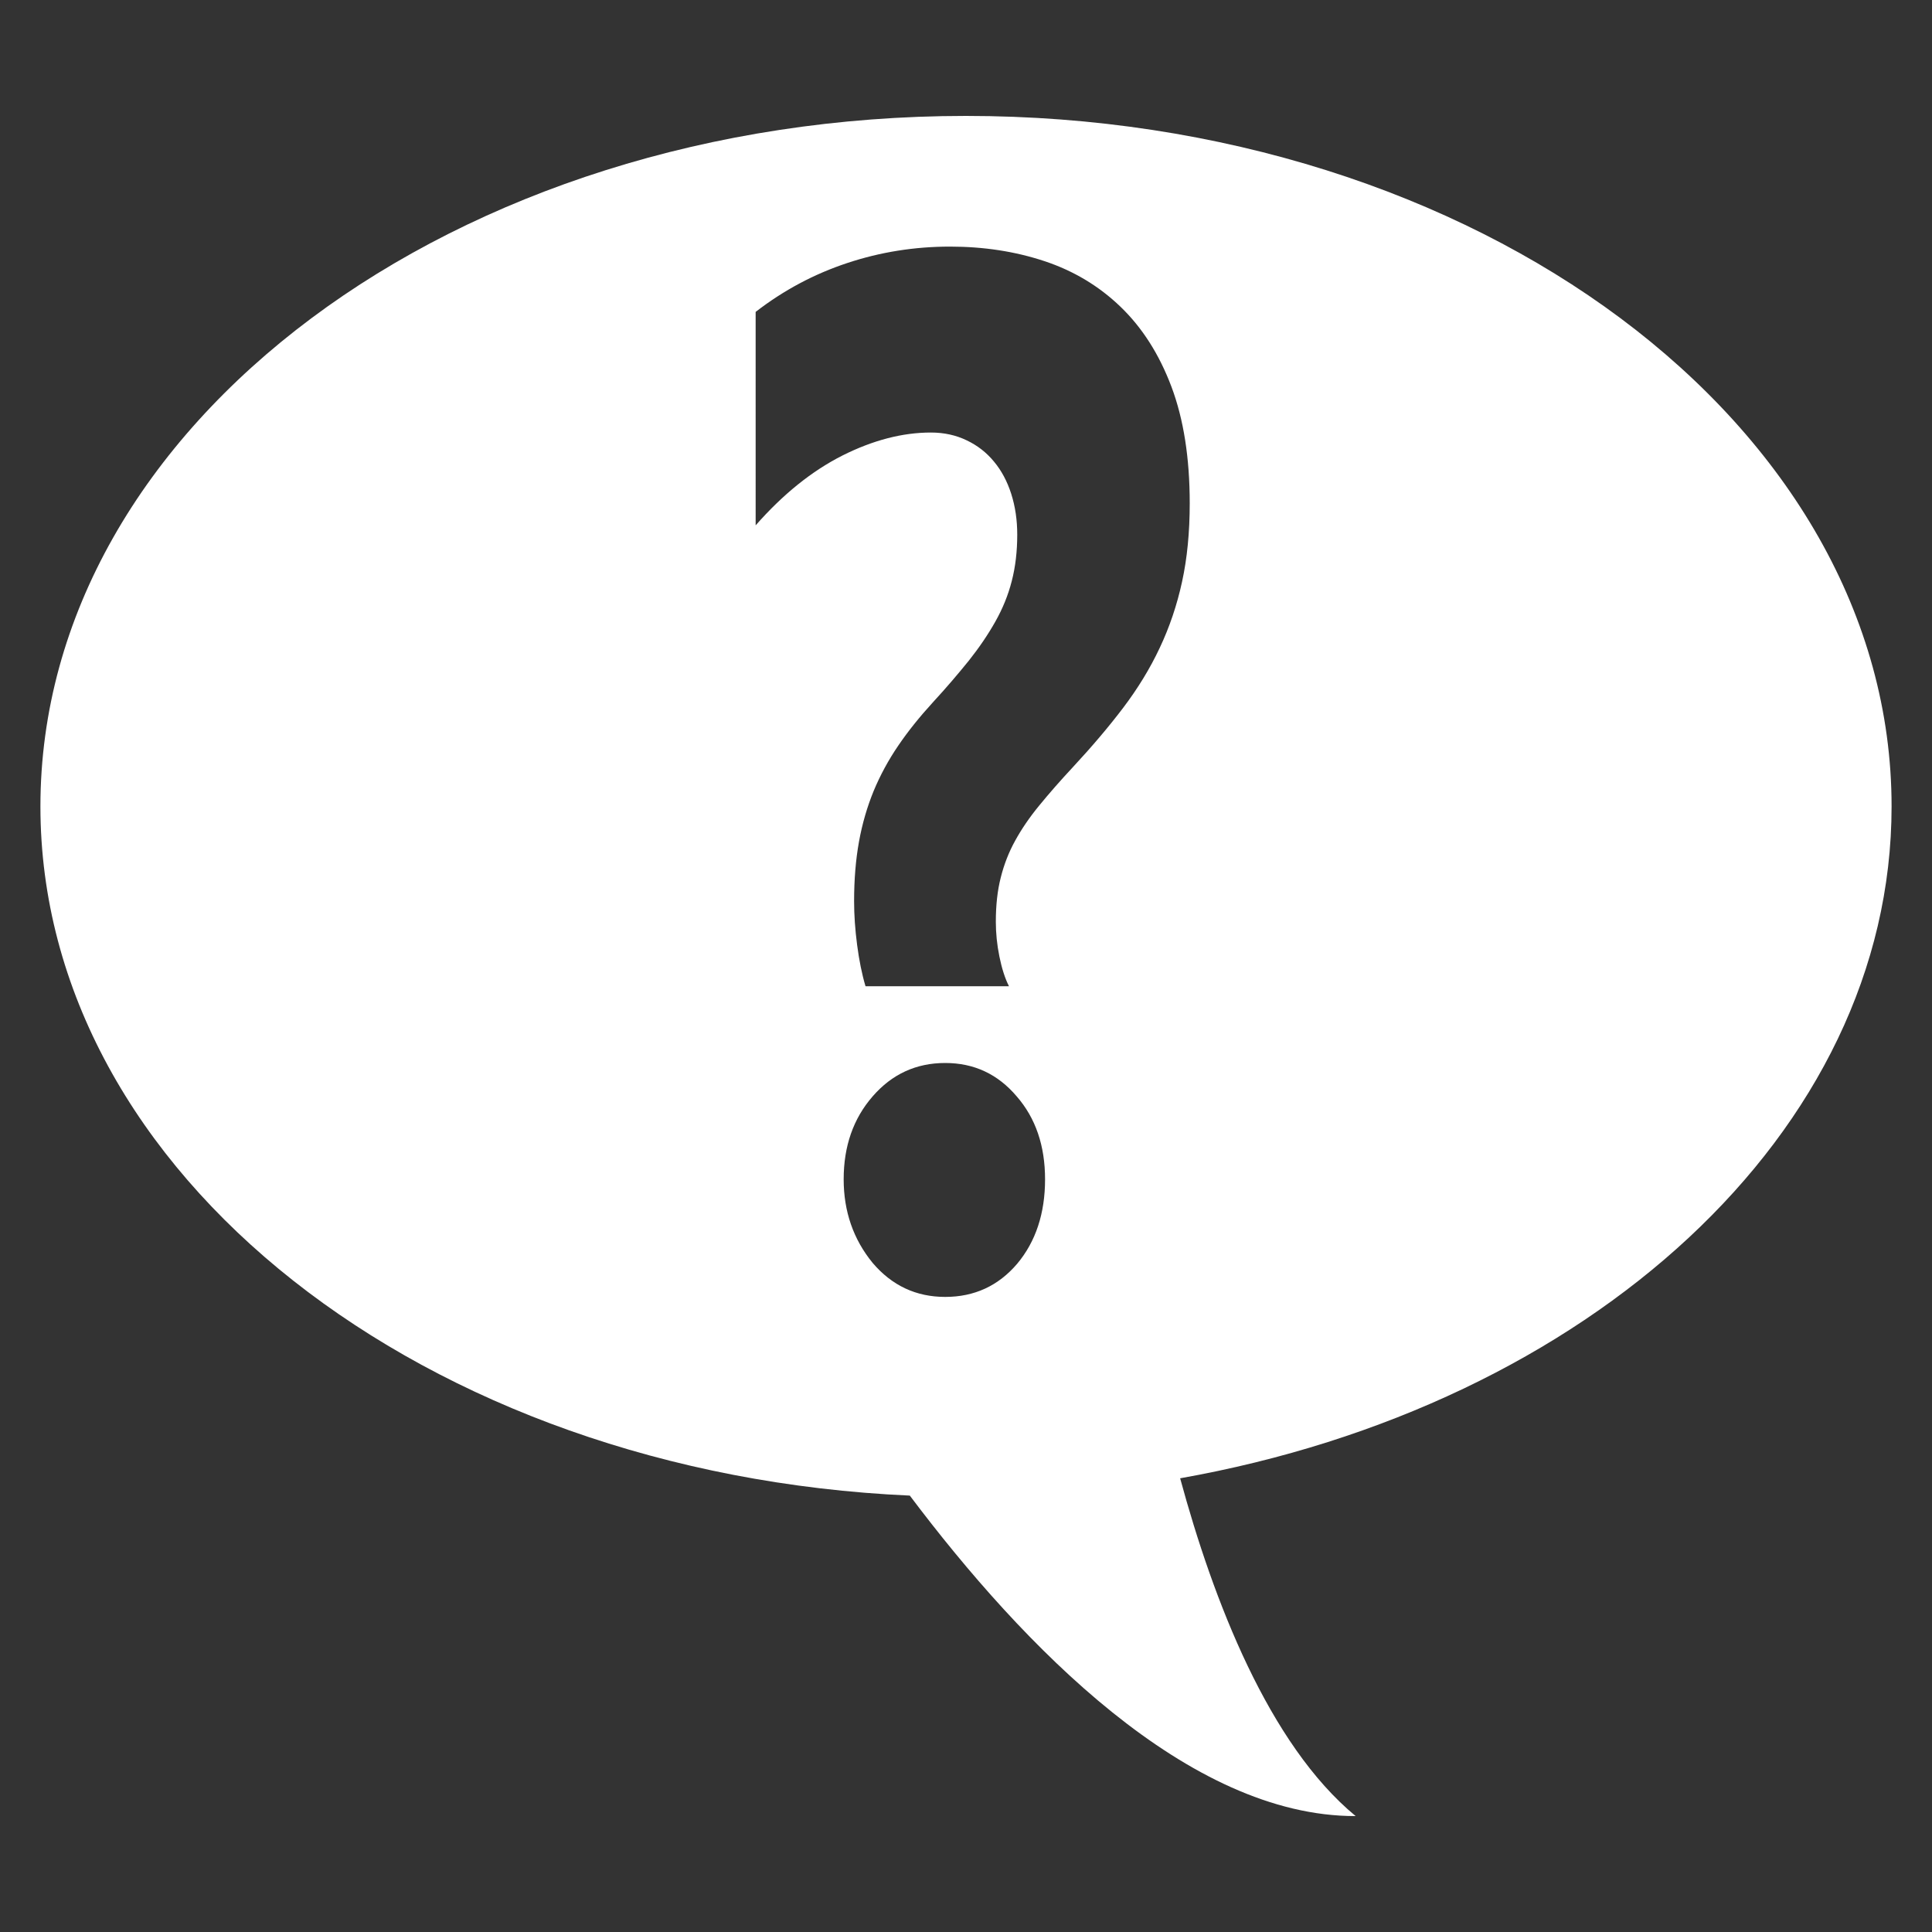 <?xml version="1.0" encoding="utf-8"?>
<!-- Generator: Adobe Illustrator 16.0.0, SVG Export Plug-In . SVG Version: 6.00 Build 0)  -->
<!DOCTYPE svg PUBLIC "-//W3C//DTD SVG 1.1//EN" "http://www.w3.org/Graphics/SVG/1.1/DTD/svg11.dtd">
<svg version="1.1" id="Layer_1" xmlns="http://www.w3.org/2000/svg" xmlns:xlink="http://www.w3.org/1999/xlink" x="0px" y="0px"
	 width="25px" height="25px" viewBox="0 0 25 25" enable-background="new 0 0 25 25" xml:space="preserve">
<rect x="0" y="0" width="25" height="25" fill="#333333" stroke="none"/>
<path fill-rule="evenodd" clip-rule="evenodd" fill="#FFFFFF" d="M11.773,19.353c1.465,1.947,3.602,4.151,5.769,4.147
	c-1.125-0.929-1.842-2.792-2.271-4.371c5.278-0.935,9.206-4.471,9.206-8.694c0-4.934-5.363-8.935-11.978-8.935
	S0.523,5.501,0.523,10.435C0.523,15.189,5.497,19.072,11.773,19.353z M11.2,12.763c-0.047-0.158-0.083-0.337-0.109-0.536
	s-0.039-0.387-0.039-0.564c0-0.282,0.021-0.538,0.063-0.771c0.042-0.232,0.106-0.452,0.19-0.657c0.085-0.204,0.191-0.4,0.318-0.586
	c0.127-0.187,0.276-0.372,0.445-0.557c0.179-0.194,0.335-0.378,0.47-0.545c0.134-0.169,0.248-0.337,0.343-0.506
	c0.094-0.167,0.165-0.341,0.211-0.522c0.047-0.181,0.071-0.381,0.071-0.601c0-0.19-0.026-0.365-0.078-0.528
	c-0.052-0.162-0.126-0.301-0.223-0.417c-0.096-0.117-0.214-0.209-0.353-0.275c-0.139-0.067-0.293-0.101-0.463-0.101
	c-0.368,0-0.749,0.099-1.144,0.297c-0.396,0.2-0.77,0.501-1.124,0.904V4.036c0.363-0.281,0.758-0.491,1.187-0.633
	c0.428-0.142,0.871-0.212,1.328-0.212c0.438,0,0.845,0.063,1.222,0.188c0.377,0.125,0.706,0.322,0.986,0.592
	c0.28,0.27,0.499,0.613,0.657,1.032c0.158,0.42,0.237,0.923,0.237,1.51c0,0.374-0.033,0.712-0.099,1.014
	c-0.066,0.304-0.163,0.59-0.29,0.858c-0.127,0.27-0.285,0.527-0.473,0.775s-0.405,0.503-0.65,0.767
	c-0.165,0.177-0.31,0.343-0.435,0.496c-0.125,0.152-0.229,0.304-0.311,0.454c-0.083,0.149-0.145,0.31-0.187,0.477
	c-0.043,0.168-0.064,0.359-0.064,0.574c0,0.146,0.015,0.296,0.046,0.449s0.072,0.282,0.124,0.385H11.2z M12.231,16.782
	c-0.376,0-0.689-0.146-0.939-0.44c-0.25-0.305-0.375-0.667-0.375-1.082c0-0.429,0.125-0.786,0.375-1.073
	c0.25-0.288,0.563-0.432,0.939-0.432c0.373,0,0.681,0.144,0.925,0.432c0.245,0.281,0.367,0.639,0.367,1.073
	c0,0.44-0.12,0.805-0.36,1.092C12.919,16.639,12.608,16.782,12.231,16.782z"/>
</svg>
